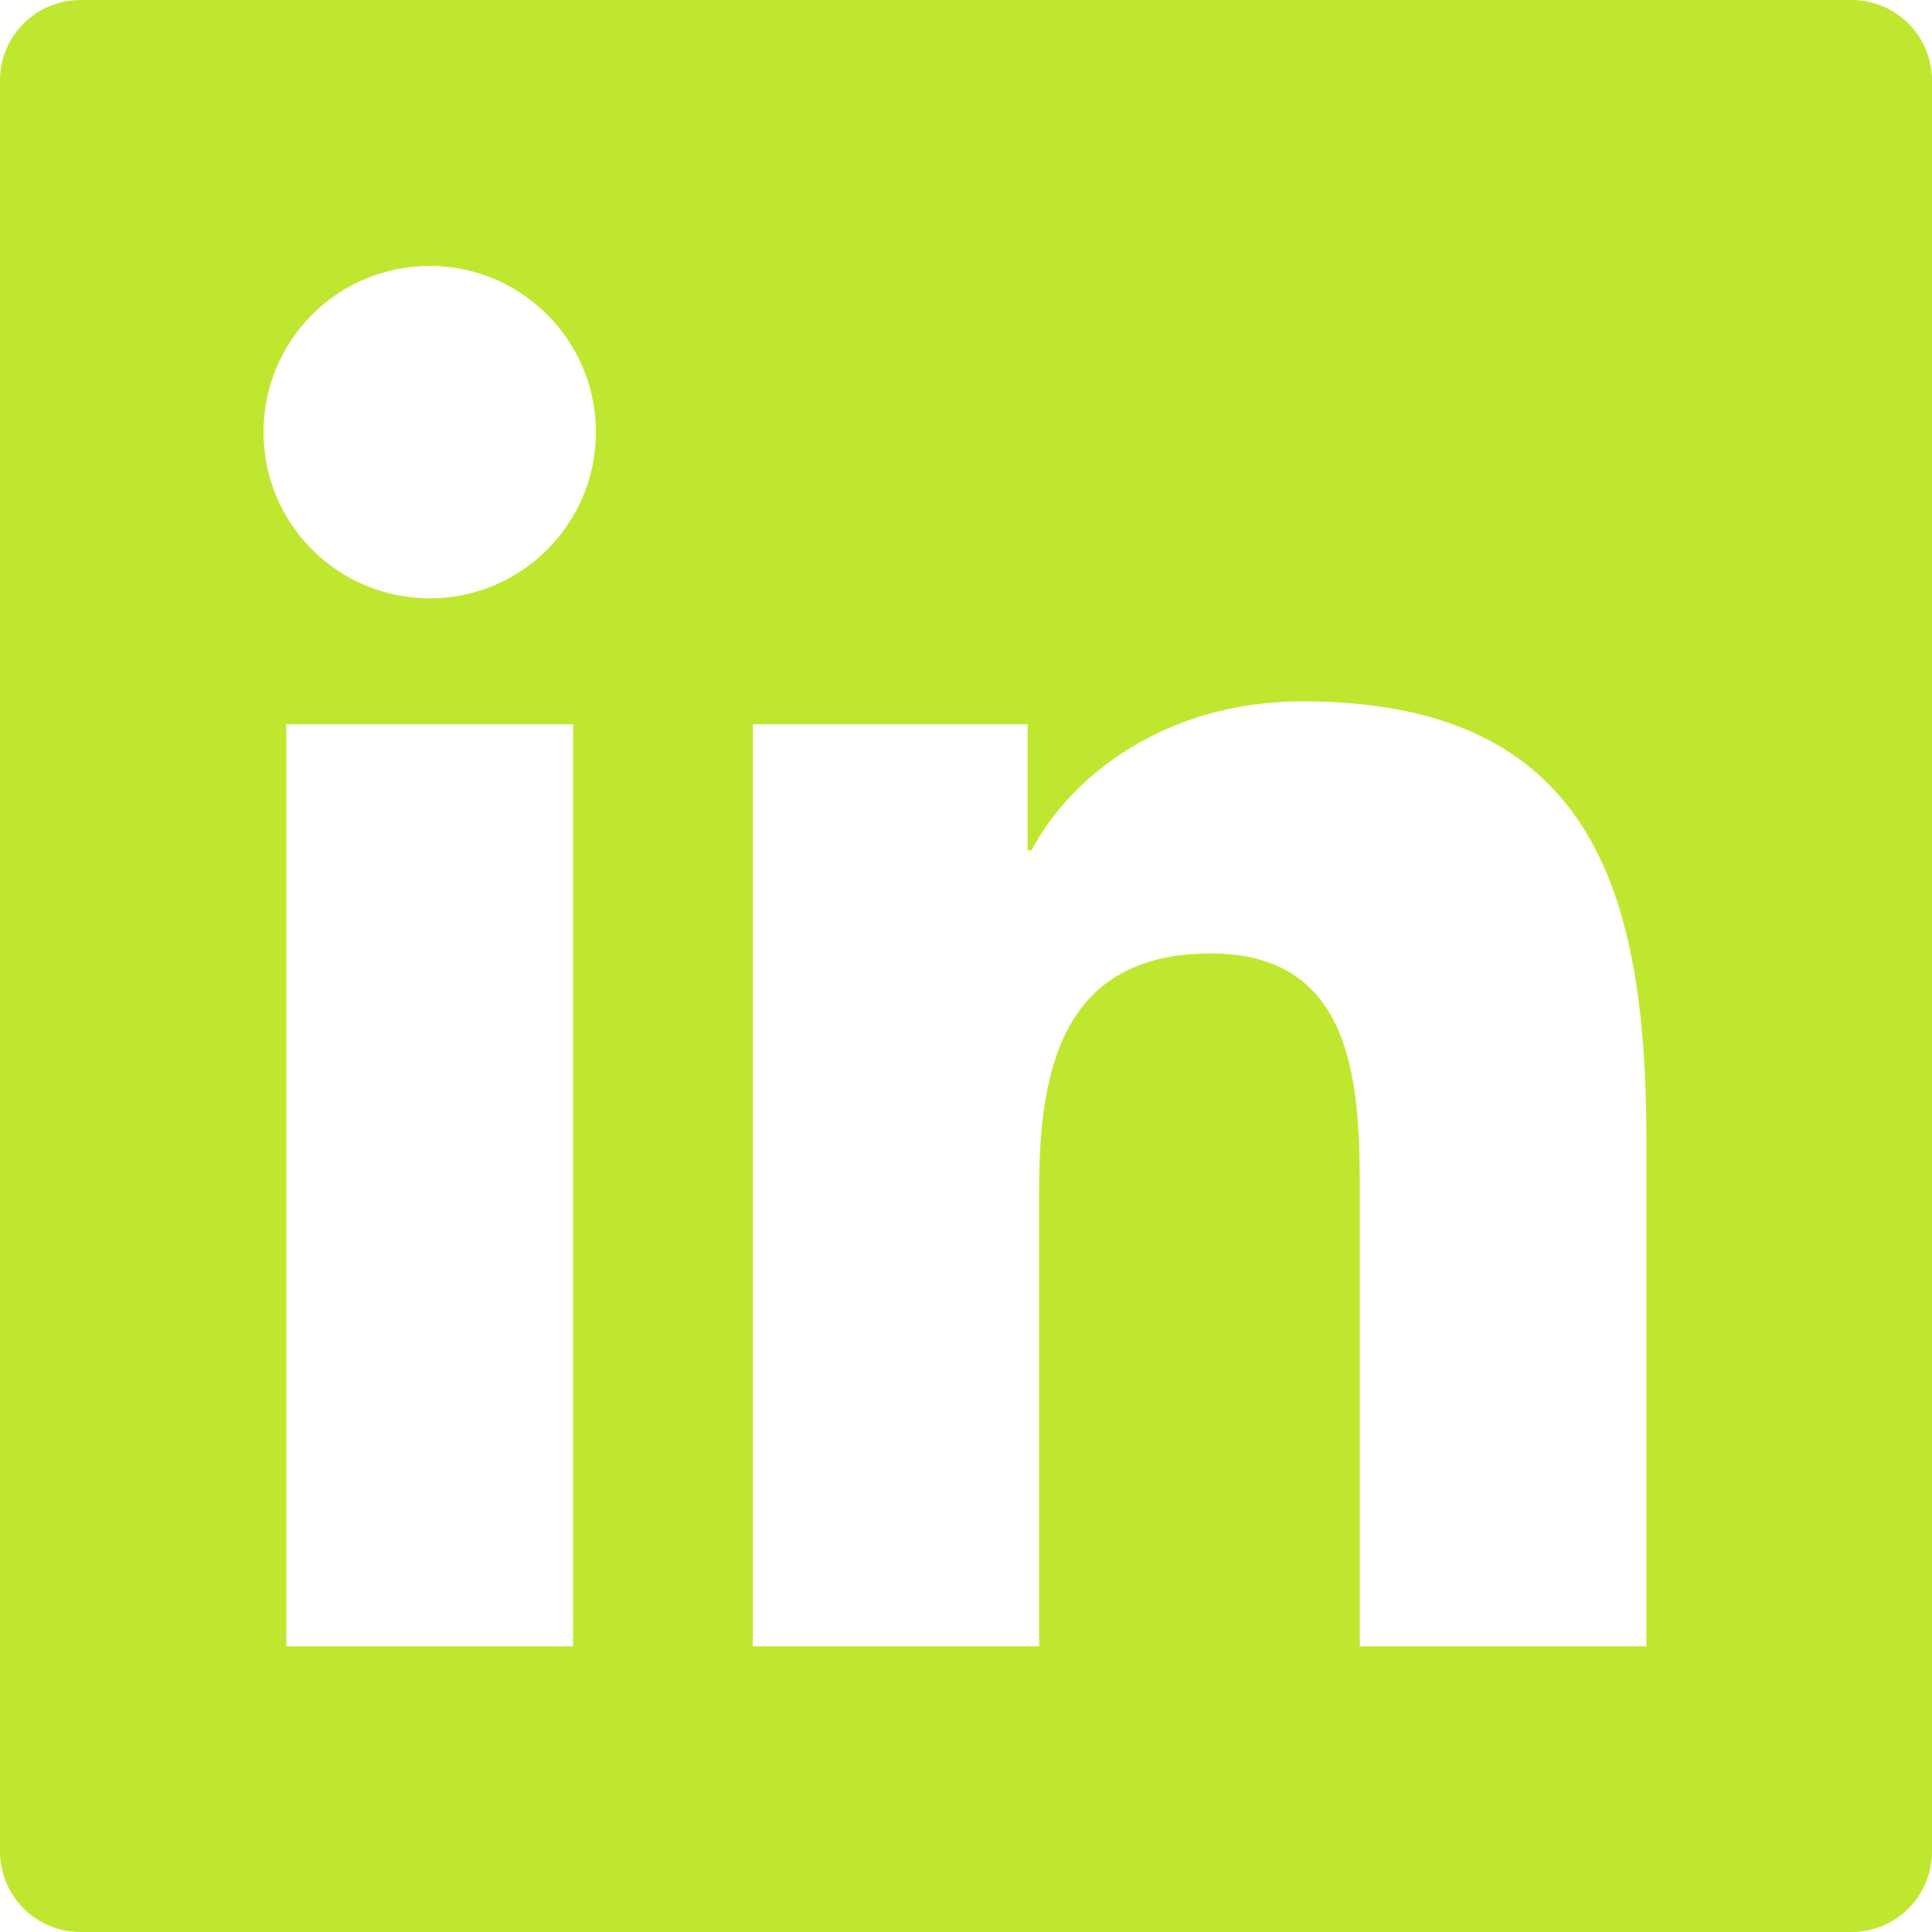 <?xml version="1.0" encoding="UTF-8"?>
<svg width="43px" height="43px" viewBox="0 0 43 43" version="1.1" xmlns="http://www.w3.org/2000/svg" xmlns:xlink="http://www.w3.org/1999/xlink">
    <!-- Generator: Sketch 46.2 (44496) - http://www.bohemiancoding.com/sketch -->
    <title>Fill 33 Copy 2</title>
    <desc>Created with Sketch.</desc>
    <defs></defs>
    <g id="Page-1" stroke="none" stroke-width="1" fill="none" fill-rule="evenodd">
        <path d="M36.643,36.64 L30.265,36.64 L30.265,26.661 C30.265,24.282 30.225,21.221 26.952,21.221 C23.634,21.221 23.127,23.814 23.127,26.491 L23.127,36.64 L16.757,36.64 L16.757,16.12 L22.871,16.12 L22.871,18.925 L22.958,18.925 C23.809,17.312 25.889,15.61 28.991,15.61 C35.449,15.61 36.643,19.859 36.643,25.386 L36.643,36.64 Z M9.566,13.317 C7.517,13.317 5.865,11.66 5.865,9.617 C5.865,7.576 7.517,5.919 9.566,5.919 C11.606,5.919 13.263,7.576 13.263,9.617 C13.263,11.66 11.606,13.317 9.566,13.317 L9.566,13.317 Z M12.756,36.64 L6.372,36.64 L6.372,16.12 L12.756,16.12 L12.756,36.64 Z M41.209,0 L1.793,0 C0.802,0 0,0.802 0,1.791 L0,41.207 C0,42.198 0.802,43 1.793,43 L41.209,43 C42.198,43 43,42.198 43,41.207 L43,1.791 C43,0.802 42.198,0 41.209,0 L41.209,0 Z" id="Fill-33-Copy-2" fill="#C0E730"></path>
    </g>
</svg>